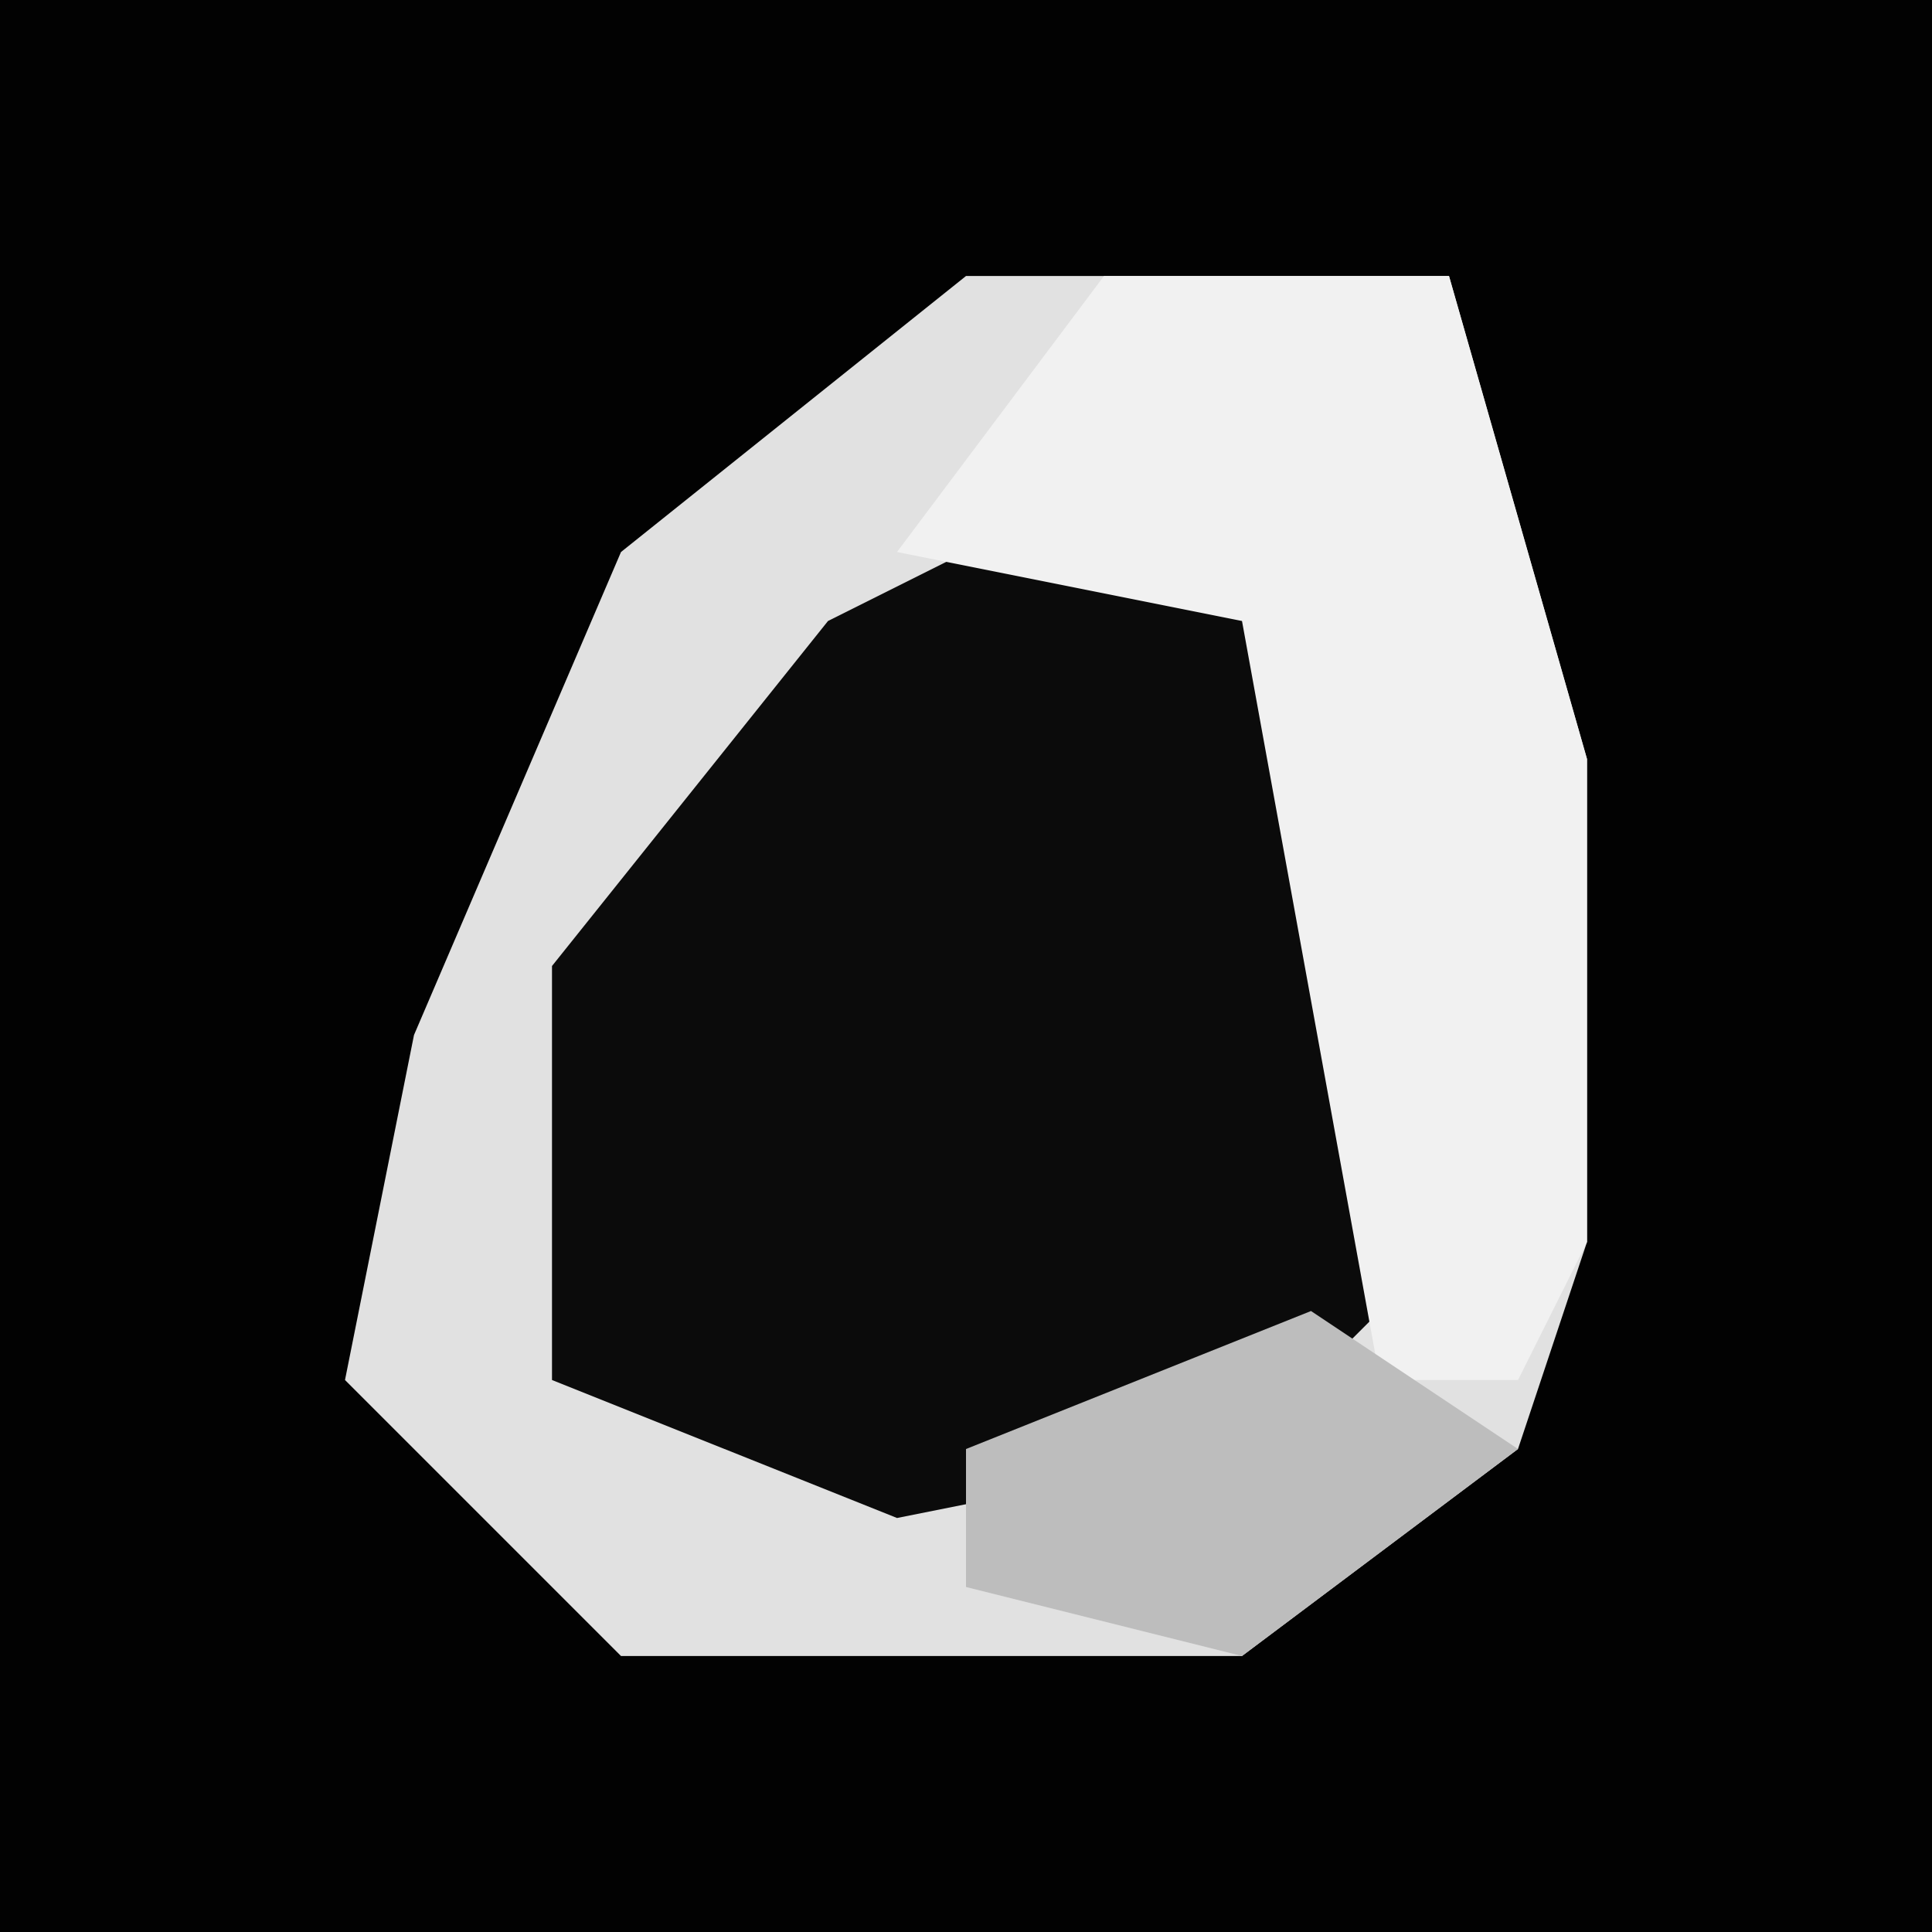 <?xml version="1.0" encoding="UTF-8"?>
<svg version="1.1" xmlns="http://www.w3.org/2000/svg" width="28" height="28">
<path d="M0,0 L28,0 L28,28 L0,28 Z " fill="#020202" transform="translate(0,0)"/>
<path d="M0,0 L7,0 L9,7 L9,14 L8,17 L4,20 L-5,20 L-9,16 L-8,11 L-5,4 Z " fill="#E1E1E1" transform="translate(14,4)"/>
<path d="M0,0 L3,2 L4,5 L4,12 L2,14 L-3,15 L-8,13 L-8,7 L-4,2 Z " fill="#0B0B0B" transform="translate(16,7)"/>
<path d="M0,0 L5,0 L7,7 L7,14 L6,16 L4,16 L2,5 L-3,4 Z " fill="#F1F1F1" transform="translate(16,4)"/>
<path d="M0,0 L3,2 L-1,5 L-5,4 L-5,2 Z " fill="#BDBDBD" transform="translate(19,19)"/>
</svg>
